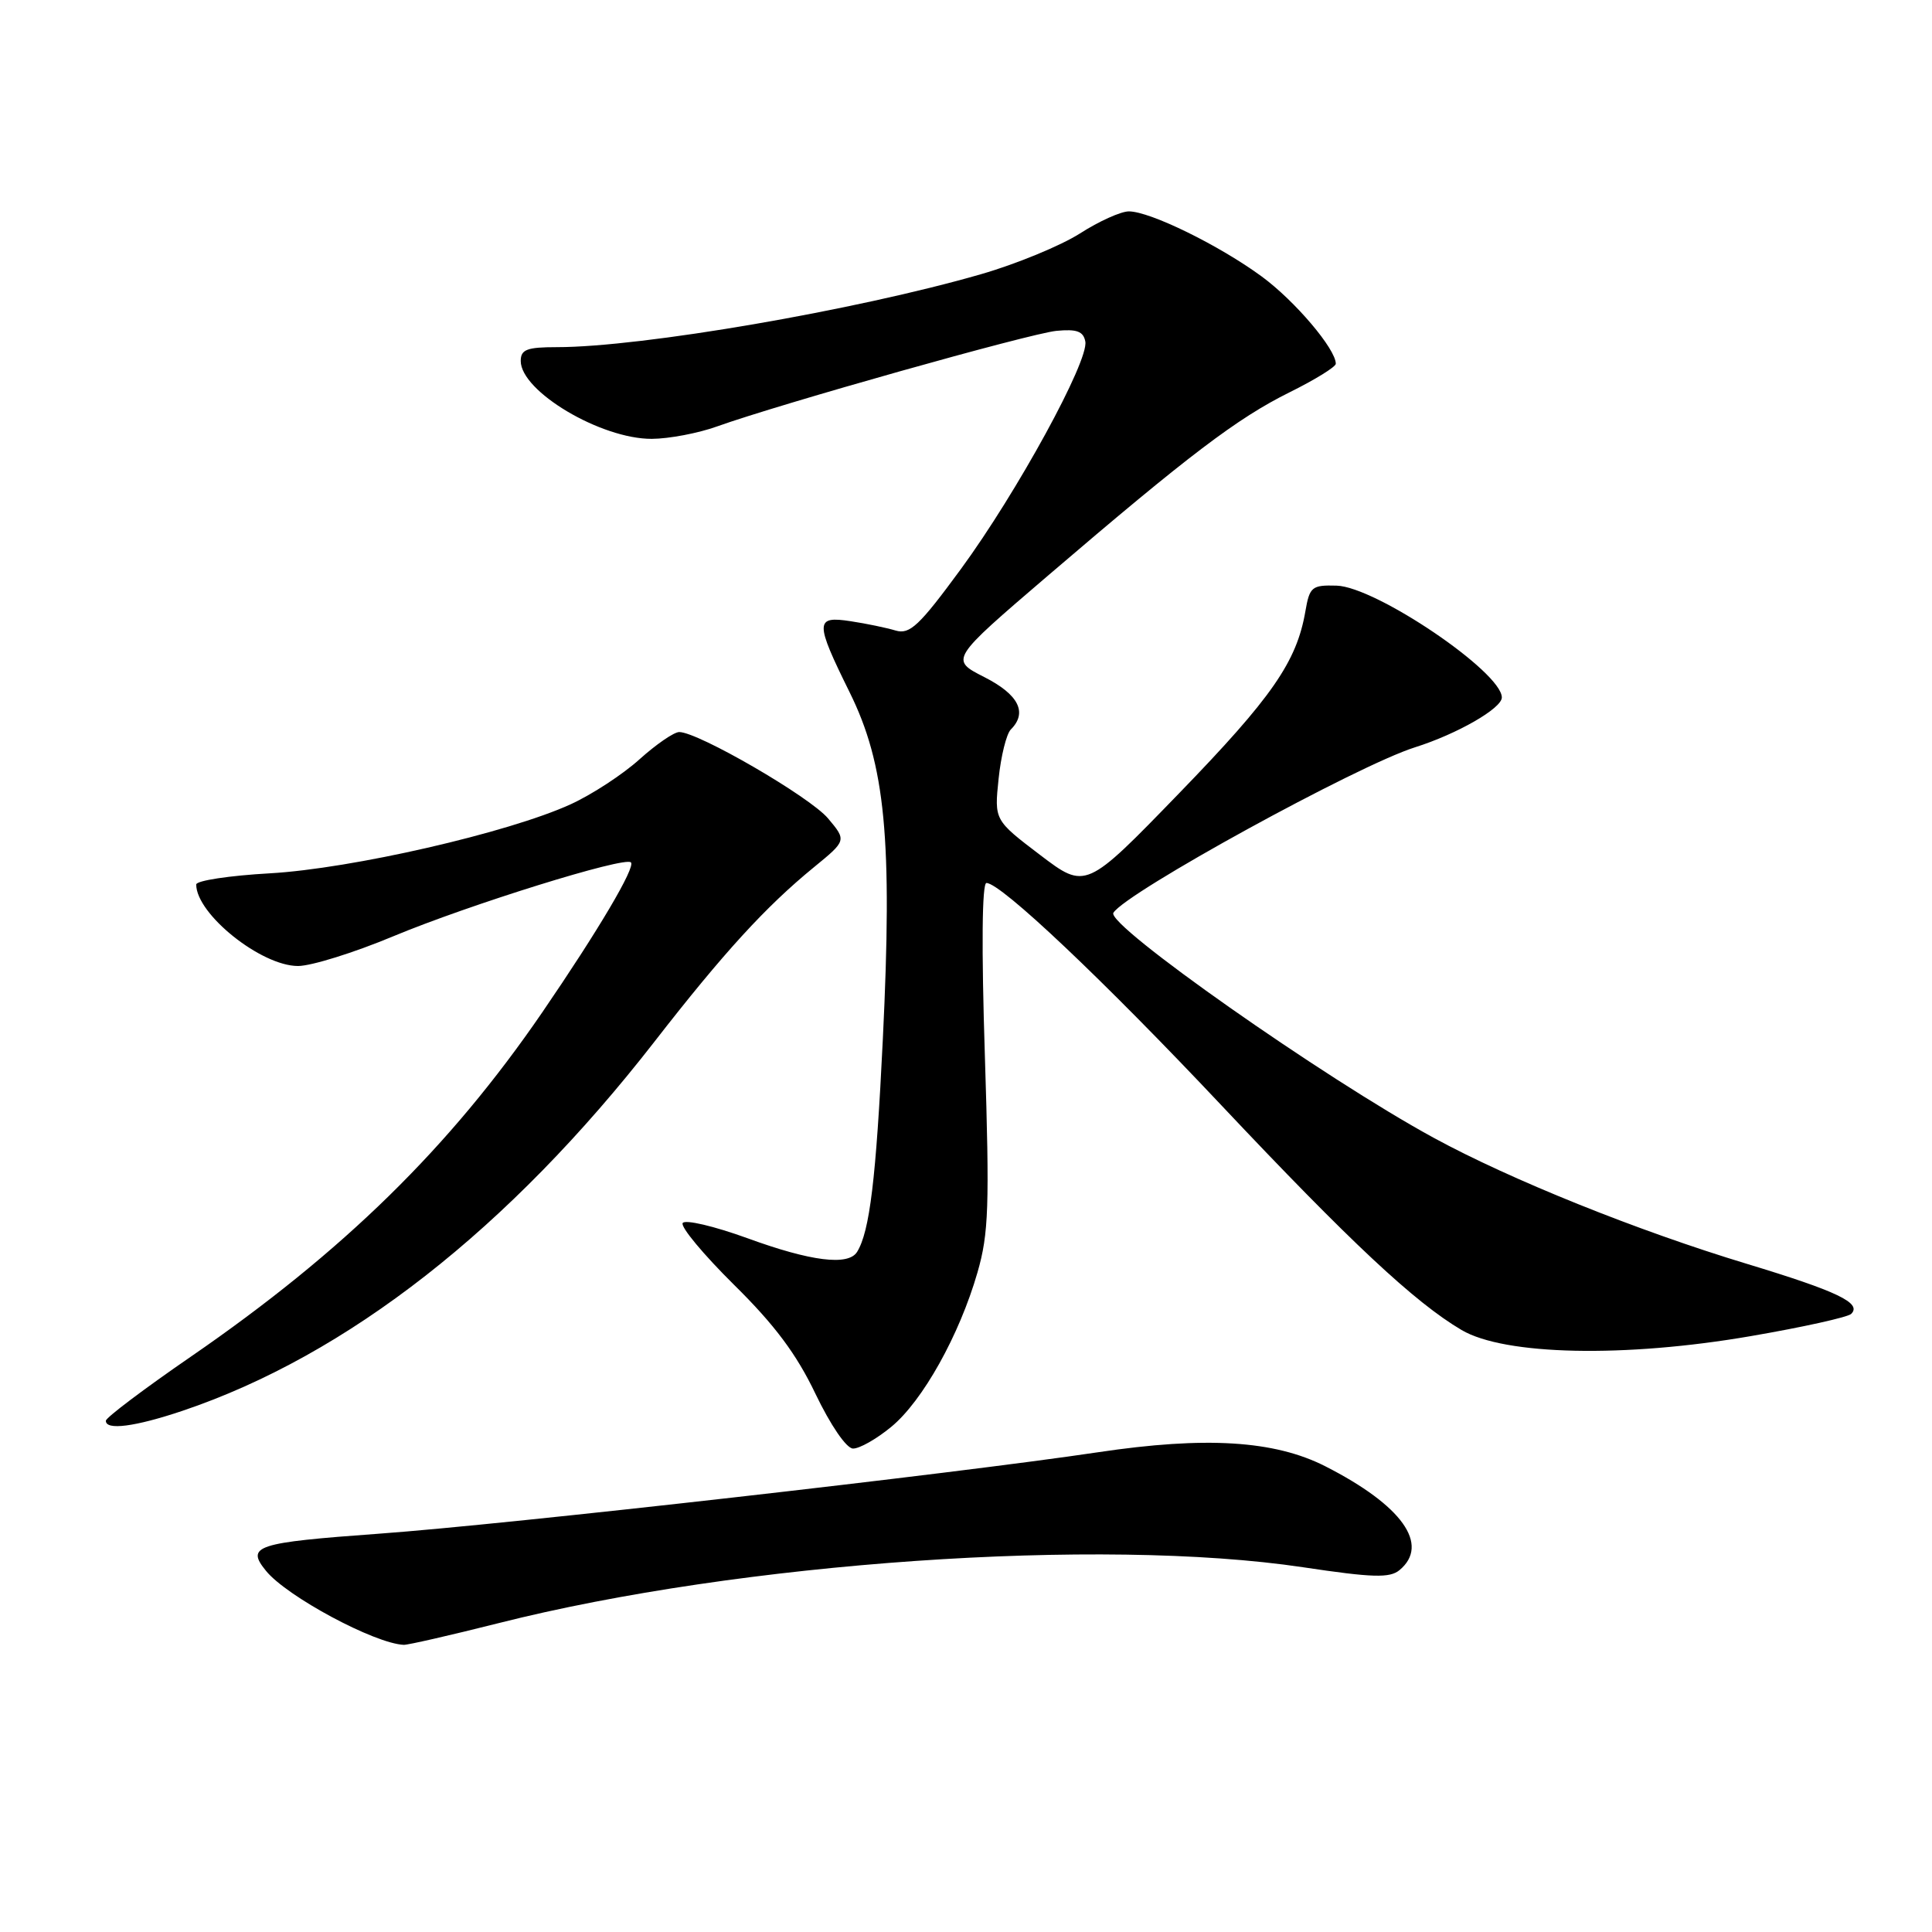<?xml version="1.0" encoding="UTF-8" standalone="no"?>
<!DOCTYPE svg PUBLIC "-//W3C//DTD SVG 1.1//EN" "http://www.w3.org/Graphics/SVG/1.1/DTD/svg11.dtd" >
<svg xmlns="http://www.w3.org/2000/svg" xmlns:xlink="http://www.w3.org/1999/xlink" version="1.1" viewBox="0 0 256 256">
 <g >
 <path fill="currentColor"
d=" M 66.04 215.08 C 98.06 206.98 145.85 203.66 172.67 207.67 C 181.88 209.05 184.15 209.12 185.44 208.05 C 189.50 204.68 185.79 199.47 175.61 194.29 C 168.87 190.86 159.75 190.30 145.50 192.43 C 126.41 195.28 67.17 202.00 50.25 203.22 C 33.86 204.41 32.55 204.84 35.25 208.15 C 38.00 211.54 49.63 217.78 53.50 217.95 C 54.05 217.97 59.69 216.68 66.04 215.08 Z  M 118.09 189.07 C 122.25 185.65 127.12 176.93 129.52 168.61 C 131.01 163.45 131.13 159.85 130.50 139.86 C 130.04 125.59 130.12 117.00 130.71 117.00 C 132.62 117.00 146.25 129.90 161.88 146.50 C 178.91 164.57 187.44 172.56 193.66 176.23 C 199.35 179.59 215.27 179.93 232.00 177.04 C 238.88 175.86 244.86 174.53 245.29 174.10 C 246.74 172.67 243.52 171.12 231.45 167.46 C 216.97 163.08 200.13 156.30 190.00 150.78 C 175.48 142.88 146.54 122.55 147.53 120.95 C 149.19 118.26 179.90 101.41 187.50 99.02 C 193.08 97.26 199.00 93.86 199.00 92.42 C 199.00 89.05 182.29 77.74 177.10 77.60 C 173.83 77.51 173.53 77.75 172.97 81.00 C 171.82 87.69 168.54 92.42 156.24 105.11 C 143.87 117.88 143.87 117.88 137.81 113.28 C 131.75 108.67 131.75 108.67 132.32 103.19 C 132.63 100.18 133.36 97.24 133.94 96.66 C 136.18 94.42 134.98 92.03 130.43 89.72 C 125.87 87.40 125.87 87.40 138.84 76.29 C 157.53 60.29 163.93 55.43 170.86 51.99 C 174.24 50.32 177.00 48.61 177.00 48.20 C 177.00 46.25 171.58 39.86 167.19 36.64 C 161.58 32.52 152.41 28.02 149.59 28.01 C 148.54 28.00 145.61 29.32 143.09 30.94 C 140.56 32.55 134.68 34.98 130.00 36.33 C 113.45 41.11 85.02 46.00 73.78 46.00 C 69.82 46.00 69.00 46.31 69.00 47.83 C 69.00 51.86 79.63 58.18 86.37 58.15 C 88.64 58.14 92.53 57.40 95.00 56.51 C 103.31 53.53 136.46 44.19 139.98 43.84 C 142.68 43.58 143.55 43.90 143.81 45.25 C 144.30 47.81 134.76 65.26 127.31 75.42 C 121.80 82.93 120.55 84.10 118.68 83.55 C 117.48 83.19 114.81 82.63 112.75 82.32 C 107.98 81.58 107.96 82.38 112.57 91.71 C 117.33 101.33 118.27 111.17 116.98 137.71 C 116.08 156.22 115.24 163.18 113.57 165.88 C 112.41 167.76 107.45 167.14 99.04 164.07 C 94.63 162.47 90.77 161.56 90.46 162.06 C 90.15 162.56 93.22 166.24 97.26 170.24 C 102.65 175.55 105.55 179.44 108.06 184.70 C 110.05 188.84 112.14 191.91 113.02 191.94 C 113.86 191.97 116.14 190.68 118.09 189.07 Z  M 24.18 186.94 C 46.01 179.58 67.43 162.83 86.74 138.00 C 95.91 126.20 101.48 120.12 107.84 114.92 C 112.18 111.37 112.18 111.37 109.71 108.43 C 107.30 105.58 92.52 97.00 90.00 97.00 C 89.31 97.00 86.94 98.63 84.74 100.61 C 82.54 102.60 78.44 105.28 75.62 106.57 C 67.38 110.34 46.57 115.11 35.75 115.72 C 30.39 116.02 26.00 116.69 26.00 117.20 C 26.00 121.12 34.60 128.00 39.49 128.00 C 41.25 128.00 46.92 126.23 52.09 124.07 C 62.14 119.88 82.79 113.45 83.60 114.27 C 84.24 114.90 79.29 123.27 71.86 134.13 C 59.59 152.04 45.50 165.85 25.28 179.77 C 19.10 184.02 14.04 187.84 14.03 188.25 C 13.98 189.56 17.88 189.06 24.18 186.94 Z "/>
</g>
</svg>
